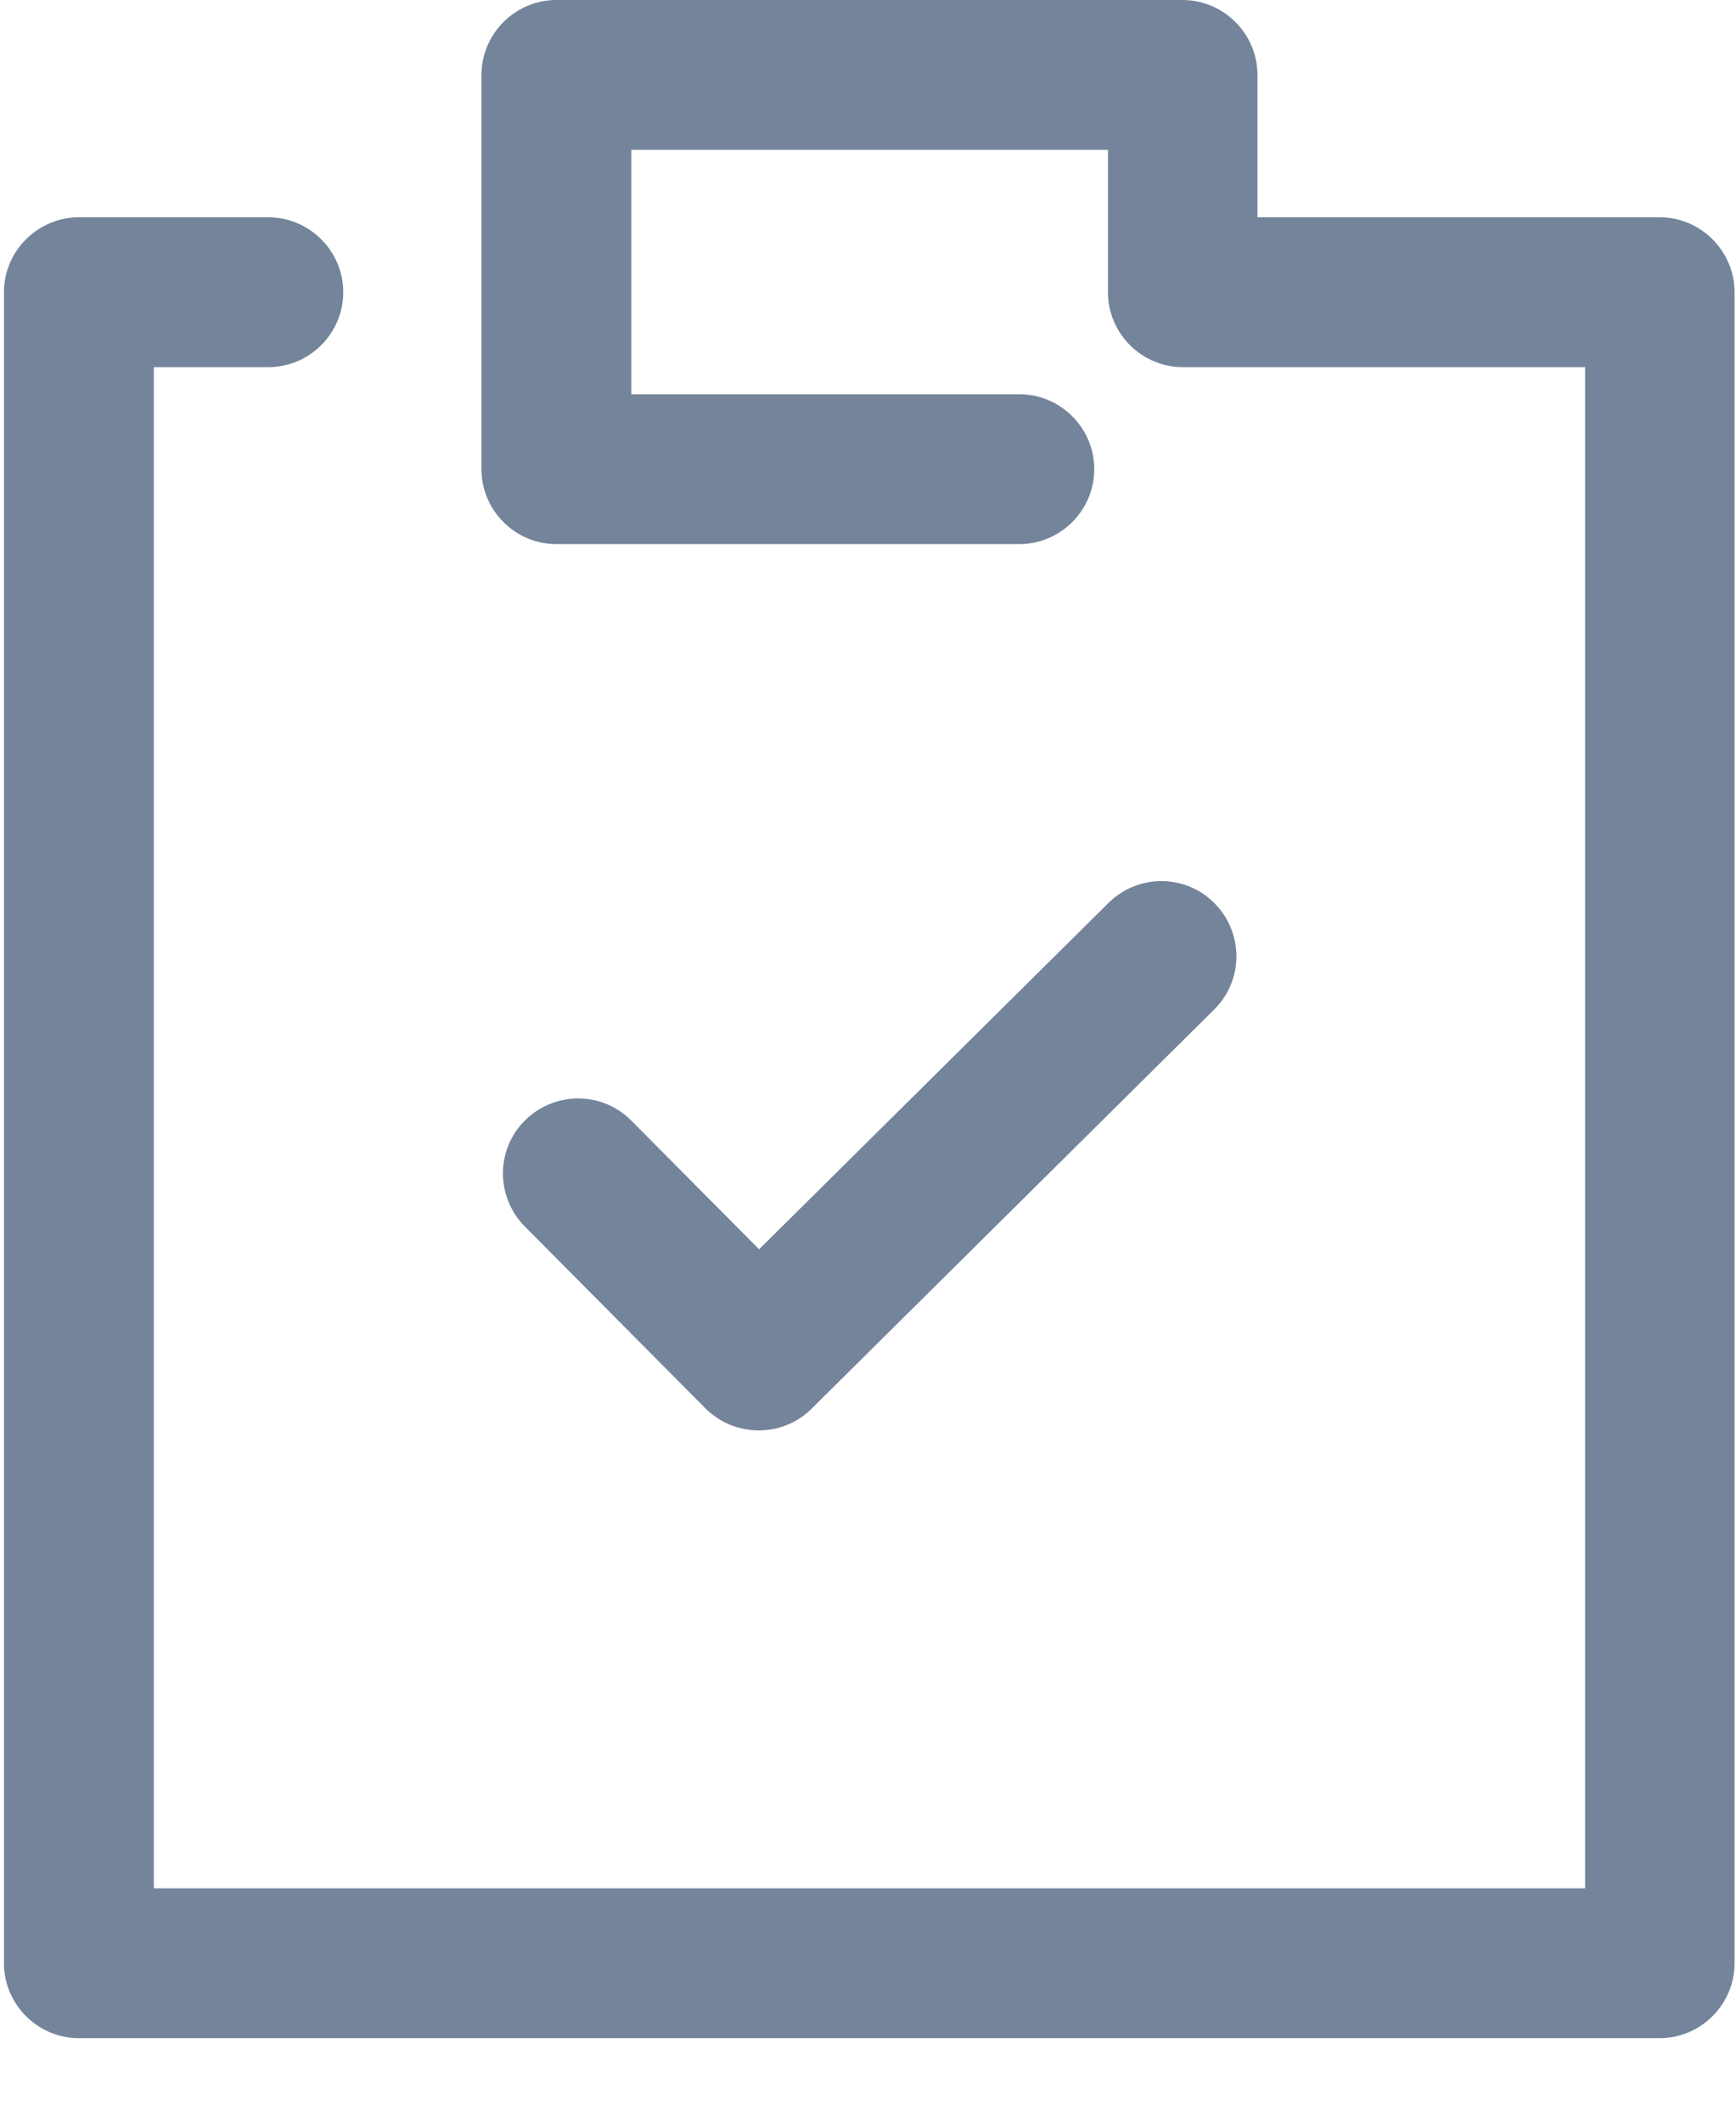 <?xml version="1.0" encoding="UTF-8"?>
<svg width="18px" height="22px" viewBox="0 0 18 22" version="1.1" xmlns="http://www.w3.org/2000/svg" xmlns:xlink="http://www.w3.org/1999/xlink">
    <!-- Generator: Sketch 55.2 (78181) - https://sketchapp.com -->
    <title>Group 75</title>
    <desc>Created with Sketch.</desc>
    <g id="Page-1" stroke="none" stroke-width="1" fill="none" fill-rule="evenodd">
        <g id="Group-75" transform="translate(-3, -2)">
            <rect id="Rectangle-Copy-147" x="0" y="0" width="25" height="25"></rect>
            <g id="list-(1)-copy" transform="translate(3, 2)" fill="#74849A" fill-rule="nonzero">
                <path d="M17.208,2.253 L13.038,2.253 L13.038,0.777 C13.038,0.35 12.688,0 12.261,0 L5.769,0 C5.342,0 4.992,0.35 4.992,0.777 L4.992,4.865 C4.992,5.292 5.342,5.642 5.769,5.642 L10.569,5.642 C10.996,5.642 11.346,5.292 11.346,4.865 C11.346,4.437 10.996,4.088 10.569,4.088 L6.546,4.088 L6.546,1.554 L11.488,1.554 L11.488,3.03 C11.488,3.458 11.838,3.807 12.265,3.807 L16.435,3.807 L16.435,19.58 L1.595,19.58 L1.595,3.807 L2.782,3.807 C3.209,3.807 3.559,3.458 3.559,3.03 C3.559,2.603 3.209,2.253 2.782,2.253 L0.818,2.253 C0.391,2.253 0.041,2.603 0.041,3.03 L0.041,20.357 C0.041,20.784 0.391,21.134 0.818,21.134 L17.208,21.134 C17.635,21.134 17.985,20.784 17.985,20.357 L17.985,3.03 C17.985,2.603 17.635,2.253 17.208,2.253 Z" id="Path"></path>
                <path d="M12.594,9.367 C12.291,9.06 11.799,9.06 11.493,9.363 L7.871,12.954 L6.546,11.62 C6.244,11.314 5.752,11.314 5.445,11.616 C5.139,11.918 5.139,12.41 5.441,12.717 L7.314,14.603 C7.465,14.754 7.664,14.832 7.867,14.832 C8.065,14.832 8.264,14.758 8.415,14.607 L12.589,10.468 C12.896,10.165 12.896,9.673 12.594,9.367 Z" id="Path"></path>
            </g>
        </g>
    </g>
</svg>